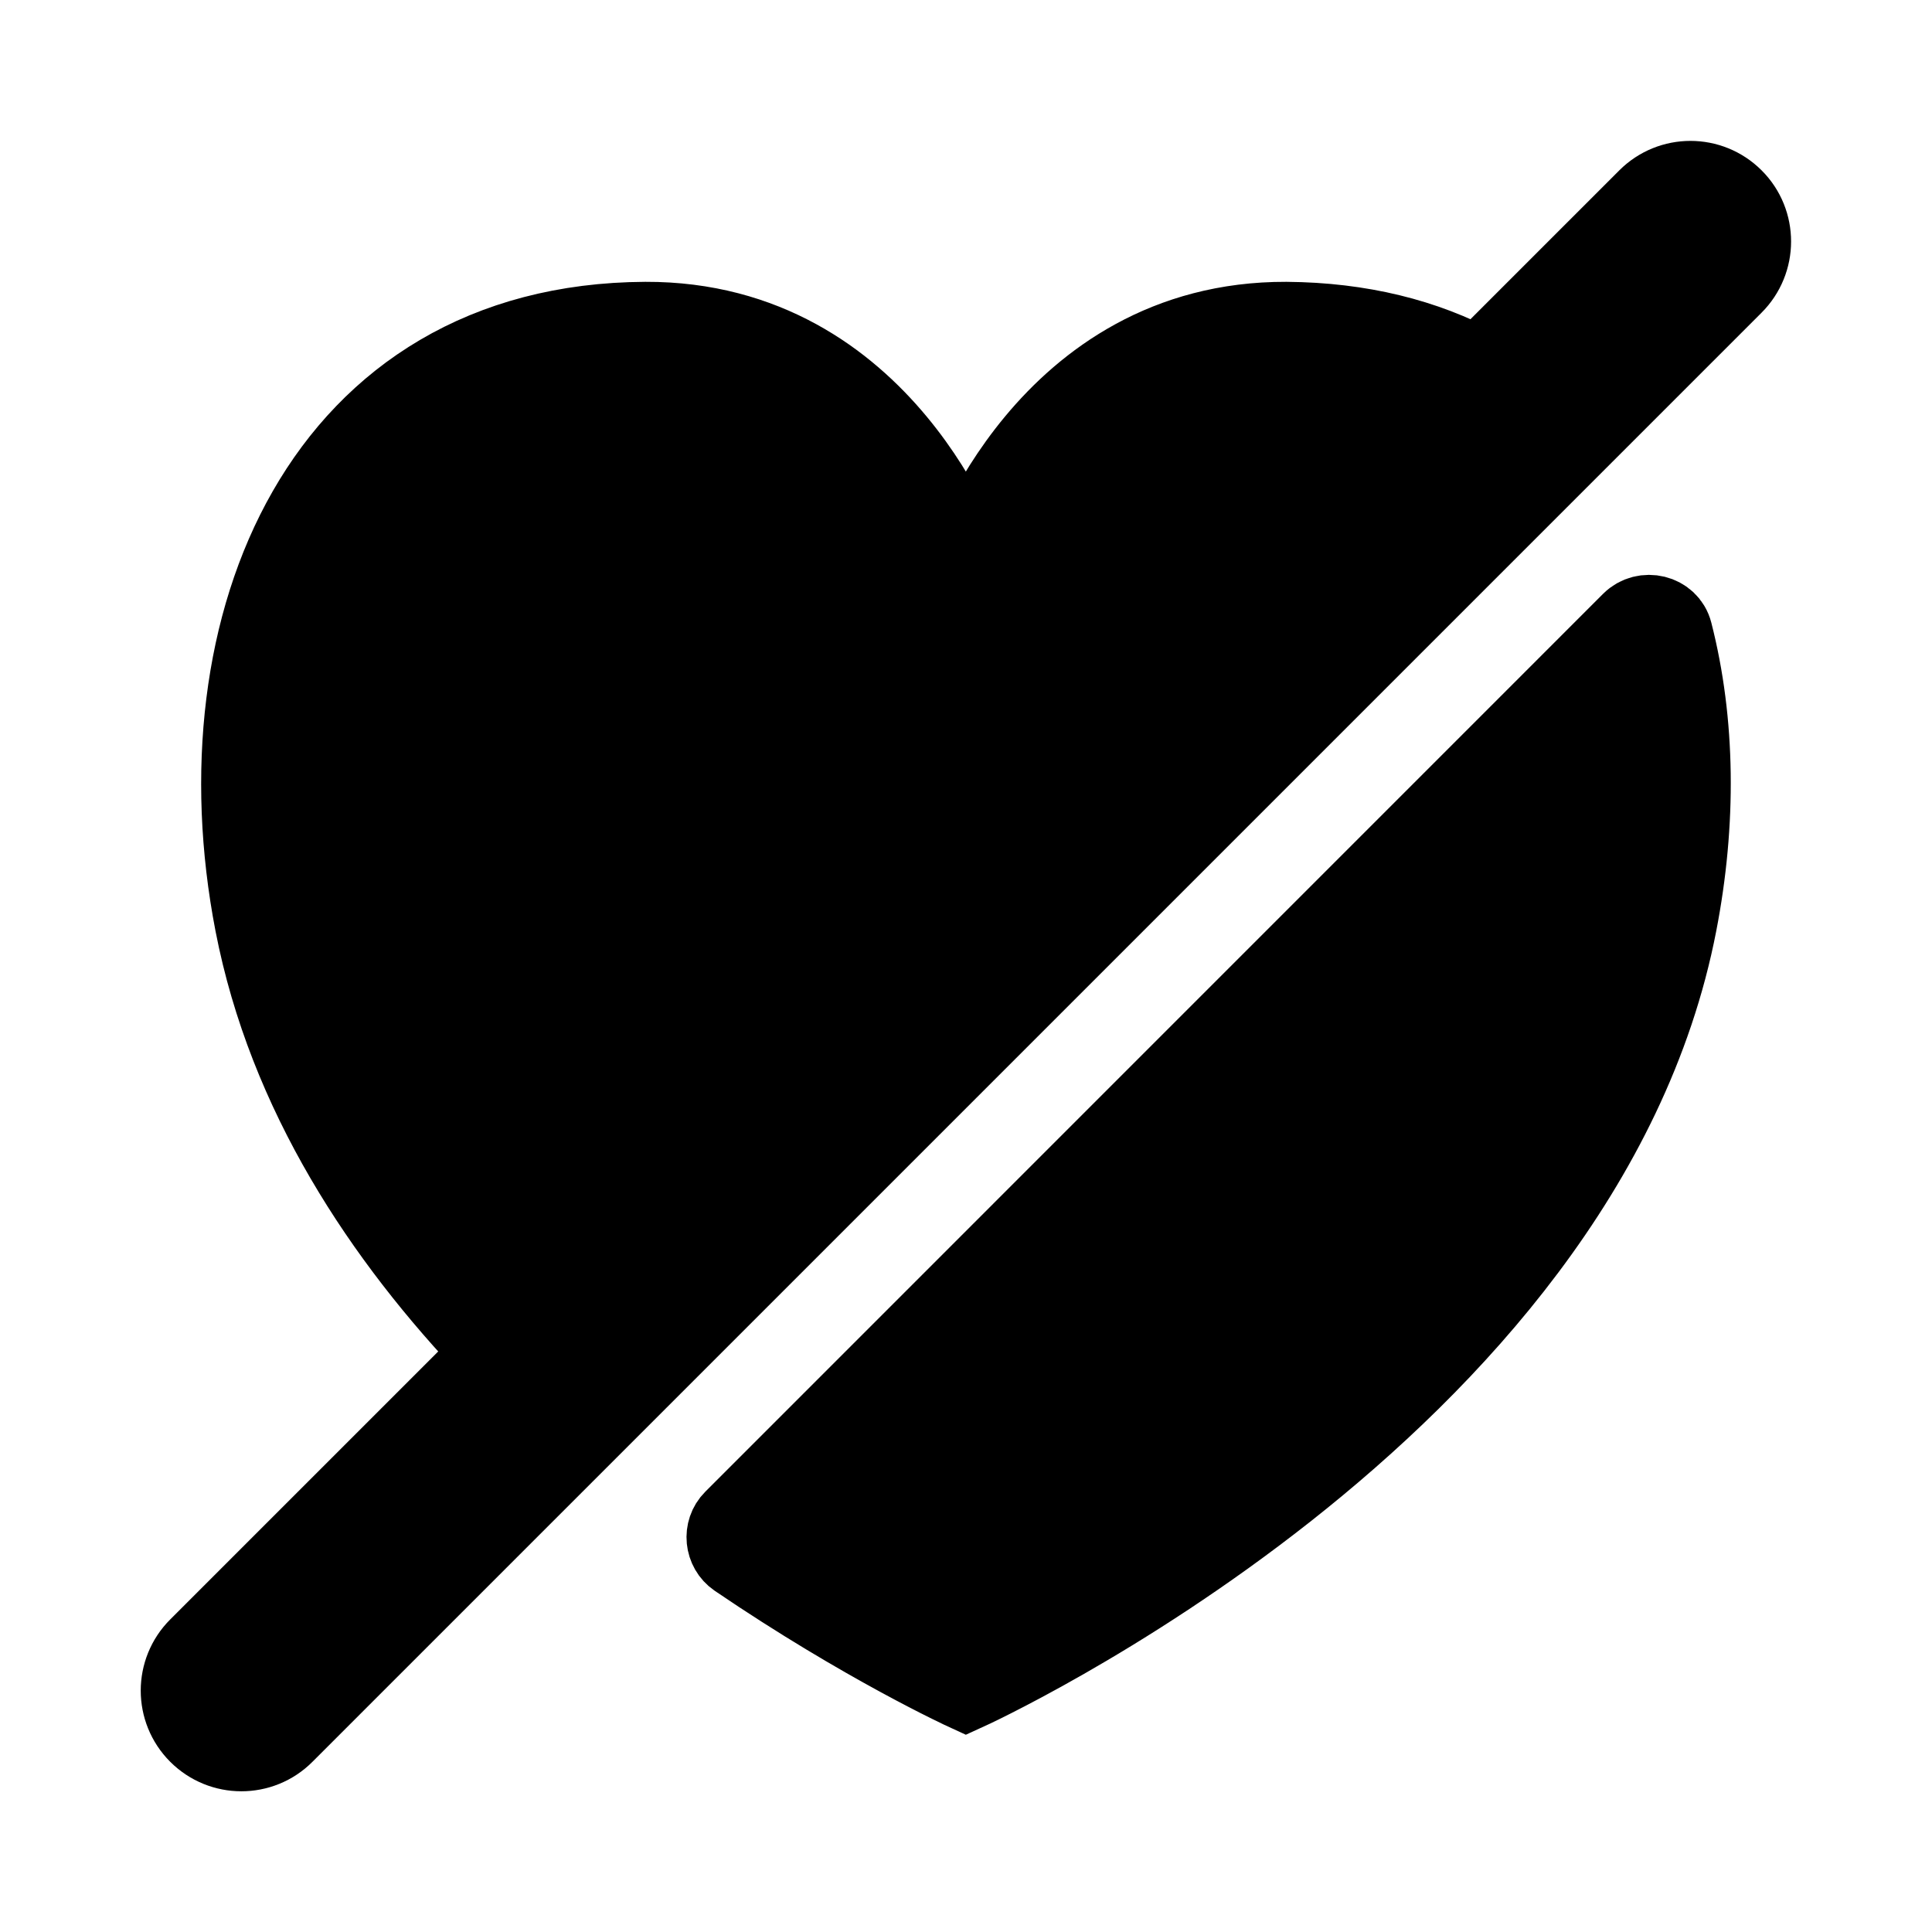 <svg viewBox="0 0 24 24" fill="currentColor" stroke="currentColor" xmlns="http://www.w3.org/2000/svg">
<path d="M20.774 7.858C21.059 8.971 21.072 10.217 20.829 11.47C19.659 17.52 11.999 21 11.999 21C11.999 21 10.742 20.424 9.16 19.348C9.005 19.242 8.982 19.017 9.115 18.884L20.268 7.73C20.43 7.569 20.717 7.636 20.774 7.858ZM21.53 2.47C21.237 2.177 20.762 2.177 20.469 2.47L18.368 4.571C17.699 4.211 16.903 4.008 15.978 4.001C12.998 3.991 11.998 6.991 11.998 6.991C11.998 6.991 10.998 3.991 8.018 4.001C4.018 4.021 2.448 7.751 3.168 11.471C3.576 13.575 4.759 15.363 6.138 16.801L2.468 20.471C2.175 20.764 2.175 21.239 2.468 21.532C2.614 21.678 2.806 21.752 2.998 21.752C3.19 21.752 3.382 21.679 3.528 21.532L21.528 3.532C21.823 3.238 21.823 2.762 21.53 2.47Z" />
</svg>
